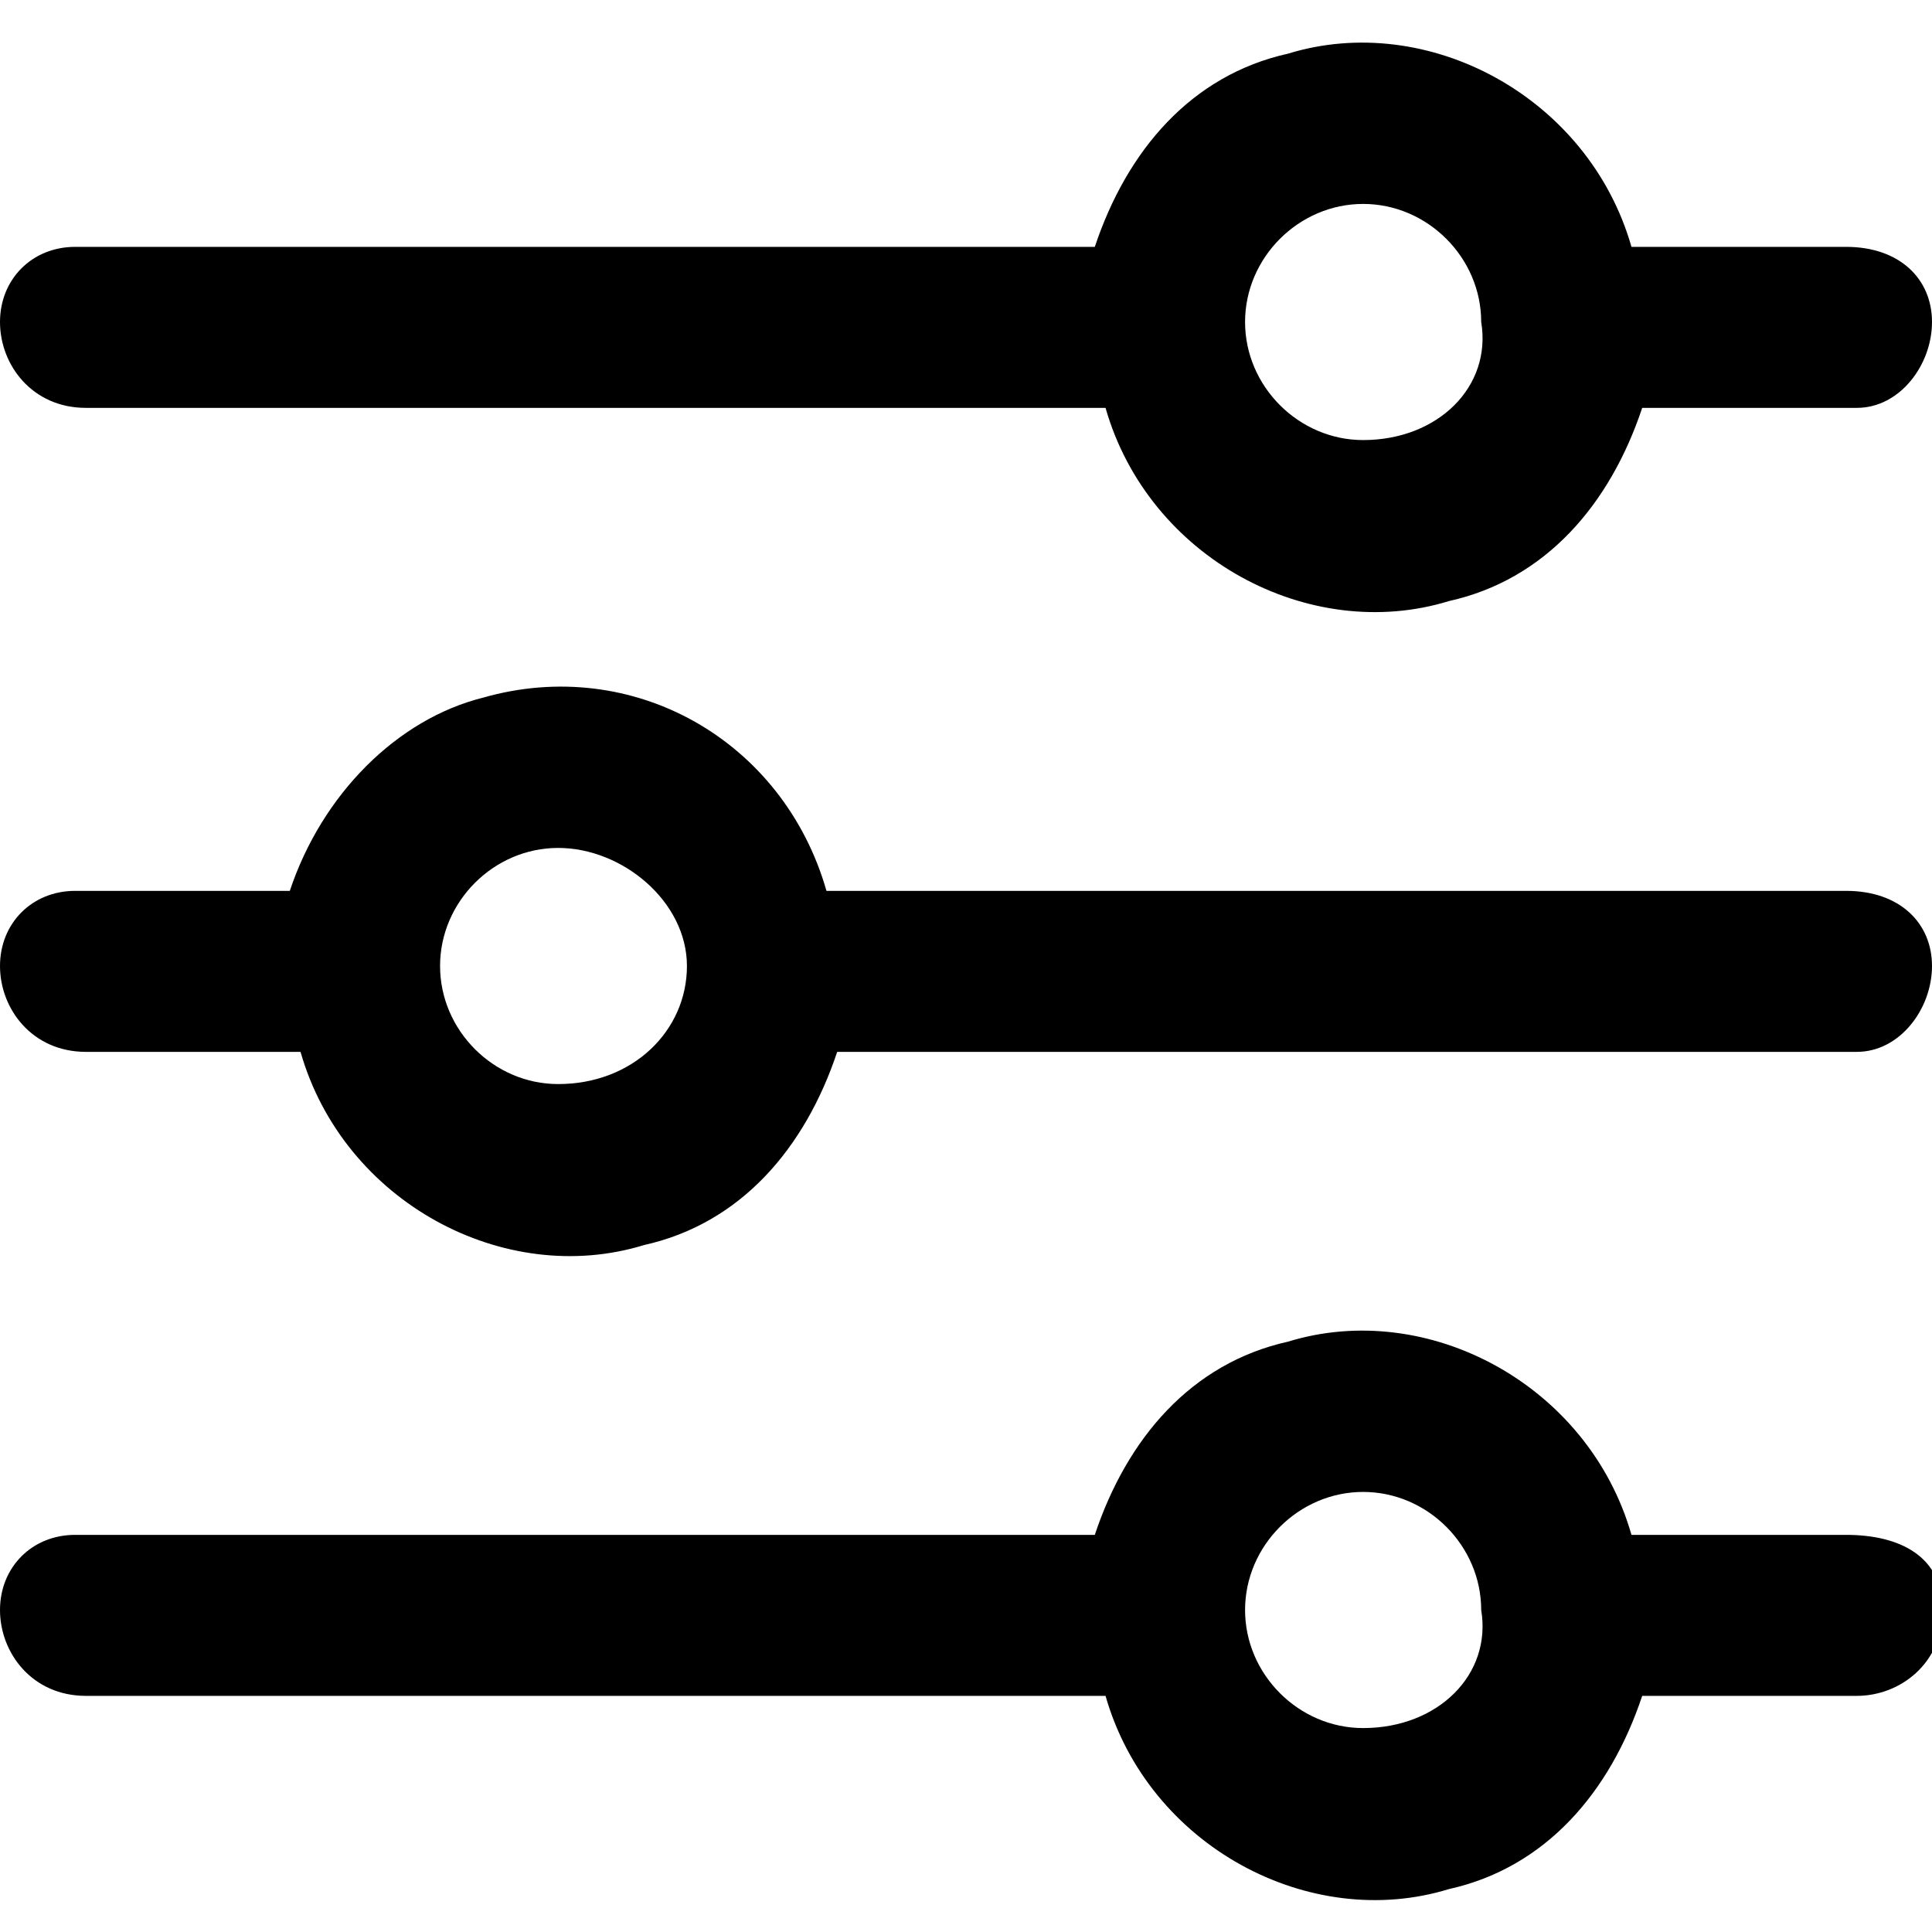 <svg xmlns="http://www.w3.org/2000/svg" viewBox="0 0 18 18"><path d="M17.2 14.3h-2c-.4-1.4-1.9-2.2-3.2-1.8-.9.2-1.5.9-1.8 1.8H.7c-.4 0-.7.3-.7.7s.3.8.8.8h9.5c.4 1.4 1.9 2.2 3.2 1.8.9-.2 1.5-.9 1.8-1.8h2c.4 0 .8-.3.8-.8s-.4-.7-.9-.7zm-4.5 1.8c-.6 0-1.1-.5-1.1-1.1s.5-1.1 1.1-1.1 1.1.5 1.1 1.1c.1.6-.4 1.1-1.1 1.1zm4.5-13.8h-2C14.8.9 13.3.1 12 .5c-.9.2-1.5.9-1.8 1.8H.7c-.4 0-.7.3-.7.7s.3.8.8.8h9.5c.4 1.4 1.9 2.2 3.2 1.8.9-.2 1.5-.9 1.8-1.8h2c.4 0 .7-.4.7-.8s-.3-.7-.8-.7zm-4.5 1.8c-.6 0-1.1-.5-1.1-1.1s.5-1.1 1.1-1.1 1.1.5 1.1 1.1c.1.6-.4 1.1-1.1 1.1zm4.5 4.2H7.7c-.4-1.4-1.8-2.2-3.2-1.8-.8.2-1.5.9-1.8 1.8h-2c-.4 0-.7.3-.7.7s.3.8.8.8h2c.4 1.4 1.9 2.2 3.2 1.8.9-.2 1.5-.9 1.8-1.8h9.5c.4 0 .7-.4.7-.8s-.3-.7-.8-.7zm-12 1.8c-.6 0-1.1-.5-1.1-1.1s.5-1.1 1.1-1.1 1.2.5 1.2 1.1c0 .6-.5 1.1-1.2 1.1z"/></svg>